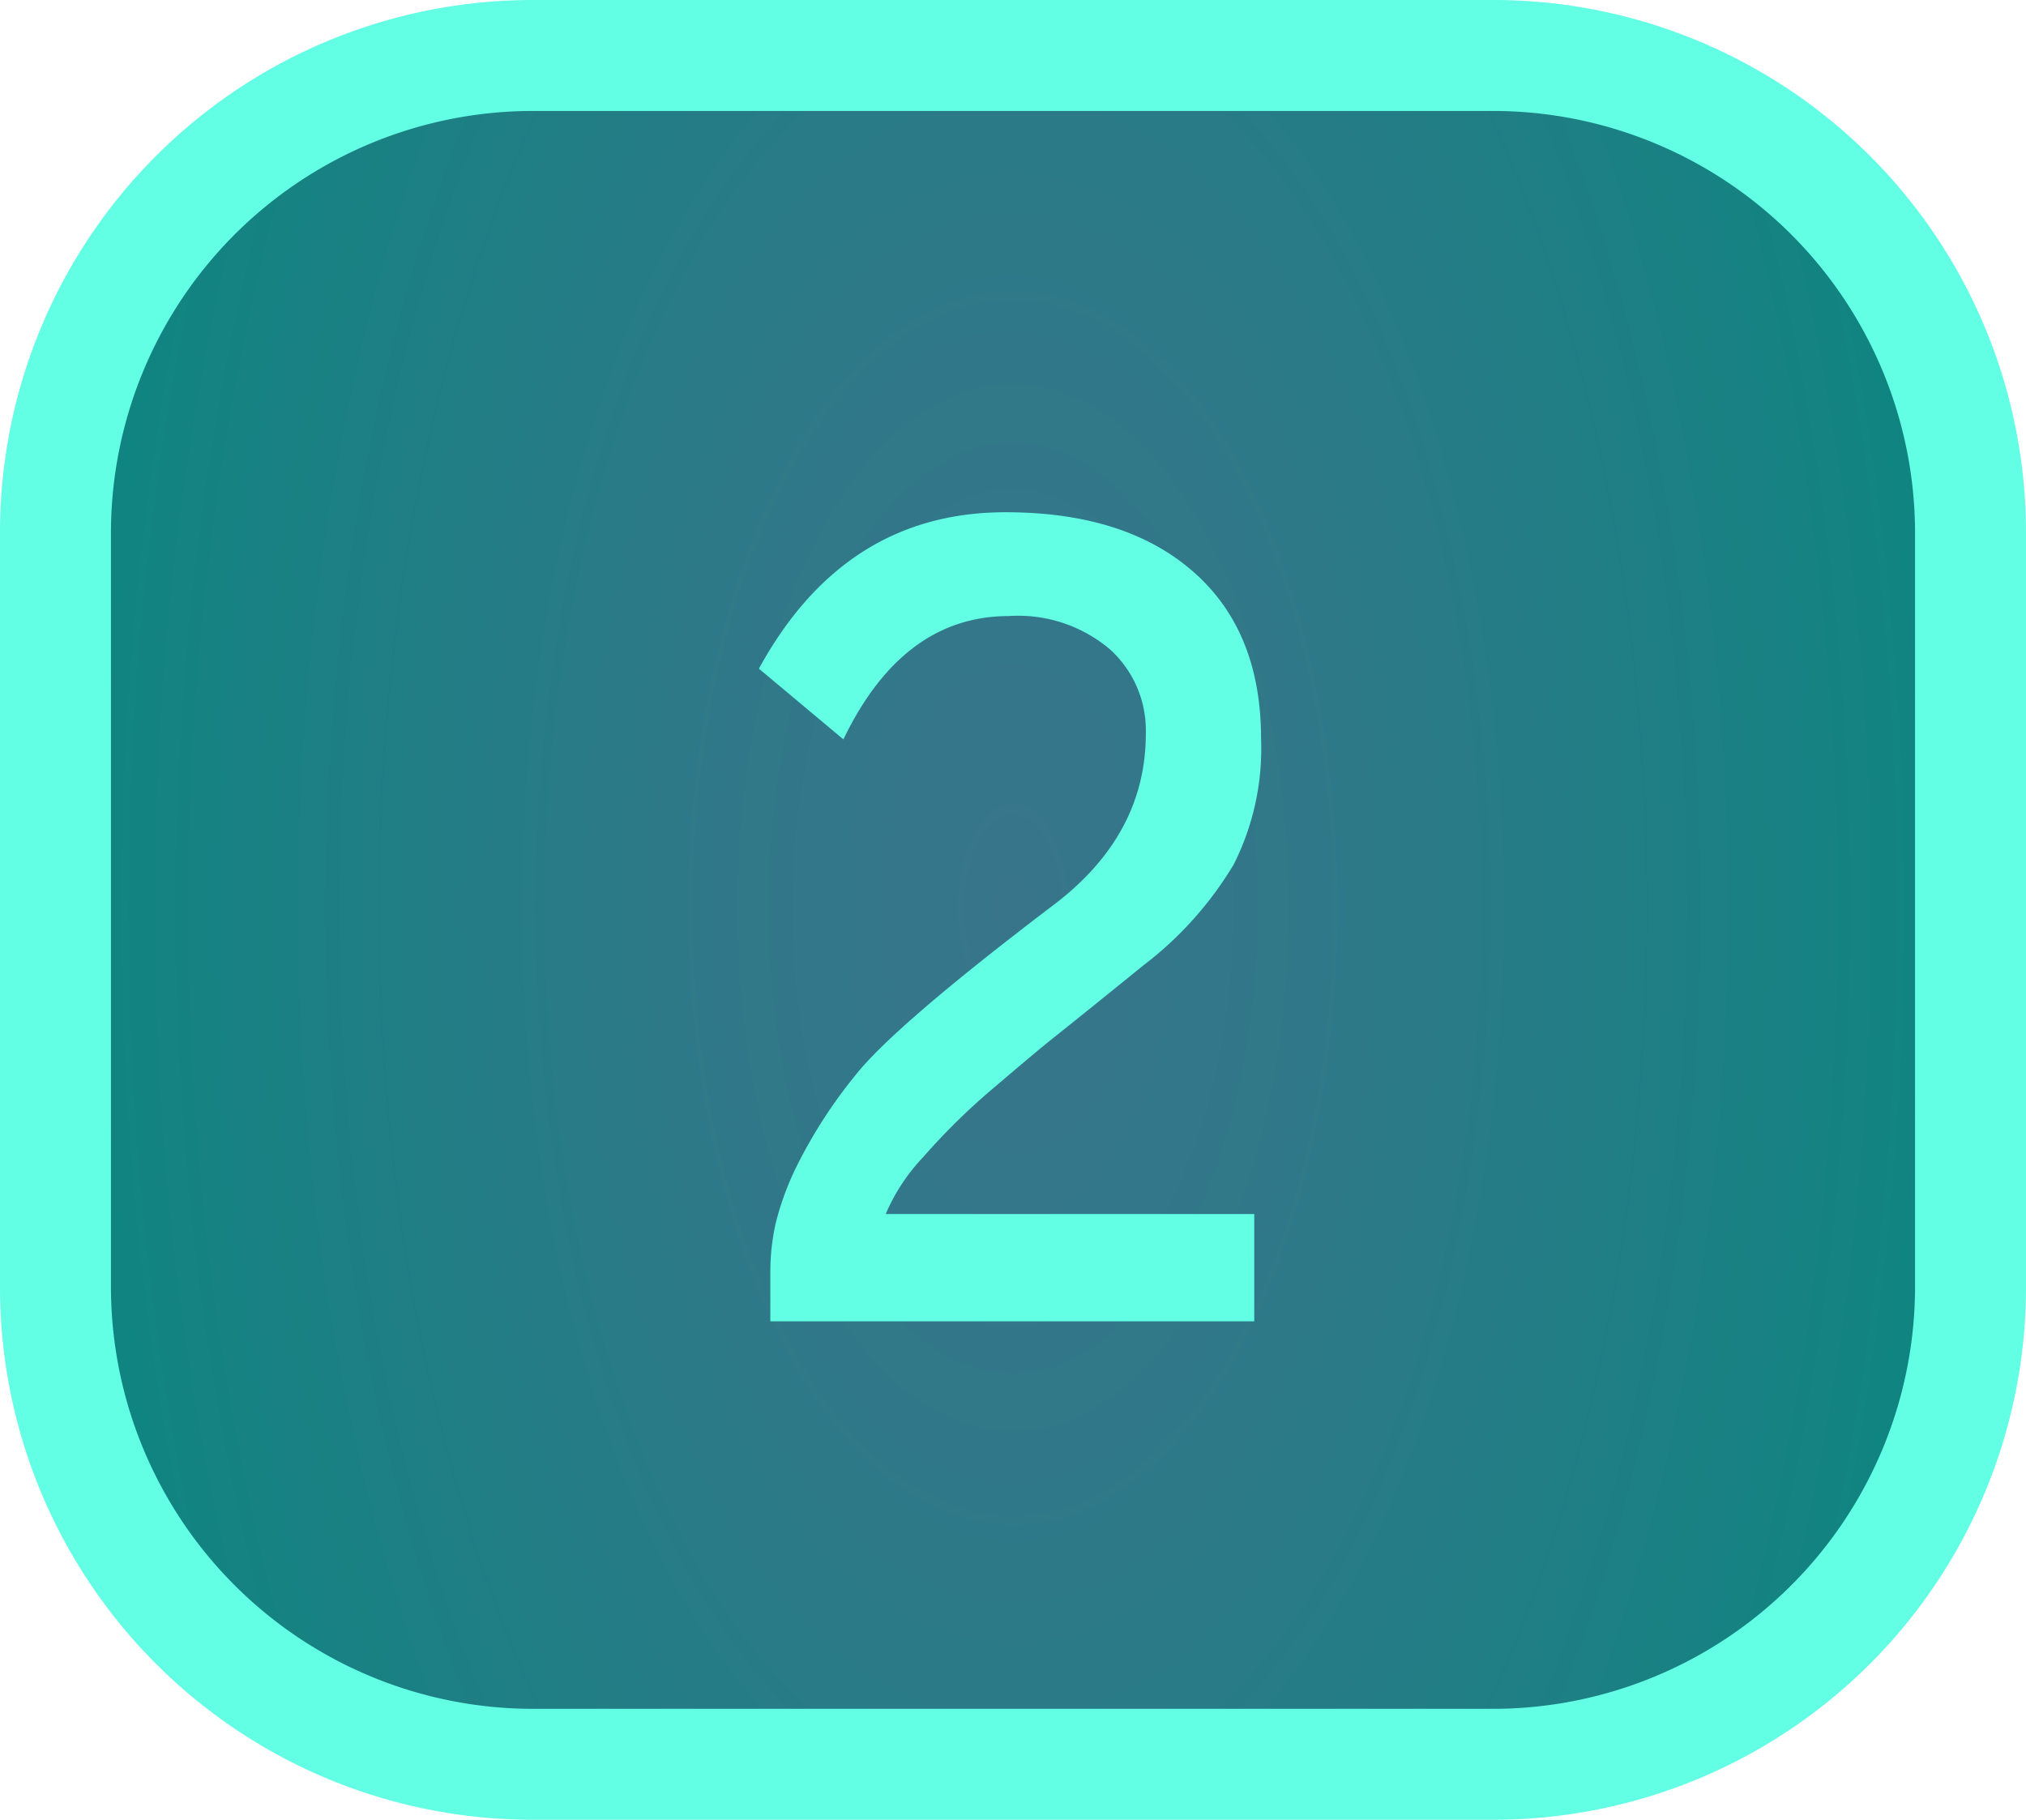 <svg id="Layer_1" data-name="Layer 1" xmlns="http://www.w3.org/2000/svg" xmlns:xlink="http://www.w3.org/1999/xlink" viewBox="0 0 127.82 114.82"><defs><style>.cls-1{fill:url(#radial-gradient);}.cls-2{fill:#63ffe5;}</style><radialGradient id="radial-gradient" cx="256.73" cy="57.41" r="132.46" gradientTransform="translate(-64.46 2.74) scale(0.5 0.95)" gradientUnits="userSpaceOnUse"><stop offset="0" stop-color="#38758b"/><stop offset="0.28" stop-color="#307889"/><stop offset="0.73" stop-color="#198183"/><stop offset="1" stop-color="#08877f"/></radialGradient></defs><rect class="cls-1" x="3.5" y="3.5" width="120.82" height="107.82" rx="30.1"/><path class="cls-2" d="M94.21,7a26.64,26.64,0,0,1,26.61,26.6V81.22a26.64,26.64,0,0,1-26.61,26.6H33.6A26.63,26.63,0,0,1,7,81.22V33.6A26.63,26.63,0,0,1,33.6,7H94.21m0-7H33.6A33.6,33.6,0,0,0,0,33.6V81.22a33.6,33.6,0,0,0,33.6,33.6H94.21a33.6,33.6,0,0,0,33.61-33.6V33.6A33.6,33.6,0,0,0,94.21,0Z"/><g id="_2" data-name="2"><path class="cls-2" d="M79.56,46.6a16.22,16.22,0,0,1-1.73,7.95,22.57,22.57,0,0,1-5.72,6.38c-2.66,2.16-4.54,3.67-5.62,4.53s-2.41,2-4,3.35A41.31,41.31,0,0,0,58.25,73a12.07,12.07,0,0,0-2.37,3.6H79.13v6.77H48.6V80.22a14.11,14.11,0,0,1,.33-3,17.75,17.75,0,0,1,1.44-3.85,30.84,30.84,0,0,1,3.56-5.48Q56.38,64.75,66.6,57q5.7-4.39,5.69-10.73A6.9,6.9,0,0,0,70.06,41a8.94,8.94,0,0,0-6.41-2.13q-6.69,0-10.44,7.78l-5.33-4.46q5.4-9.87,15.56-9.87,7.56,0,11.84,3.75T79.56,46.6Z"/></g></svg>